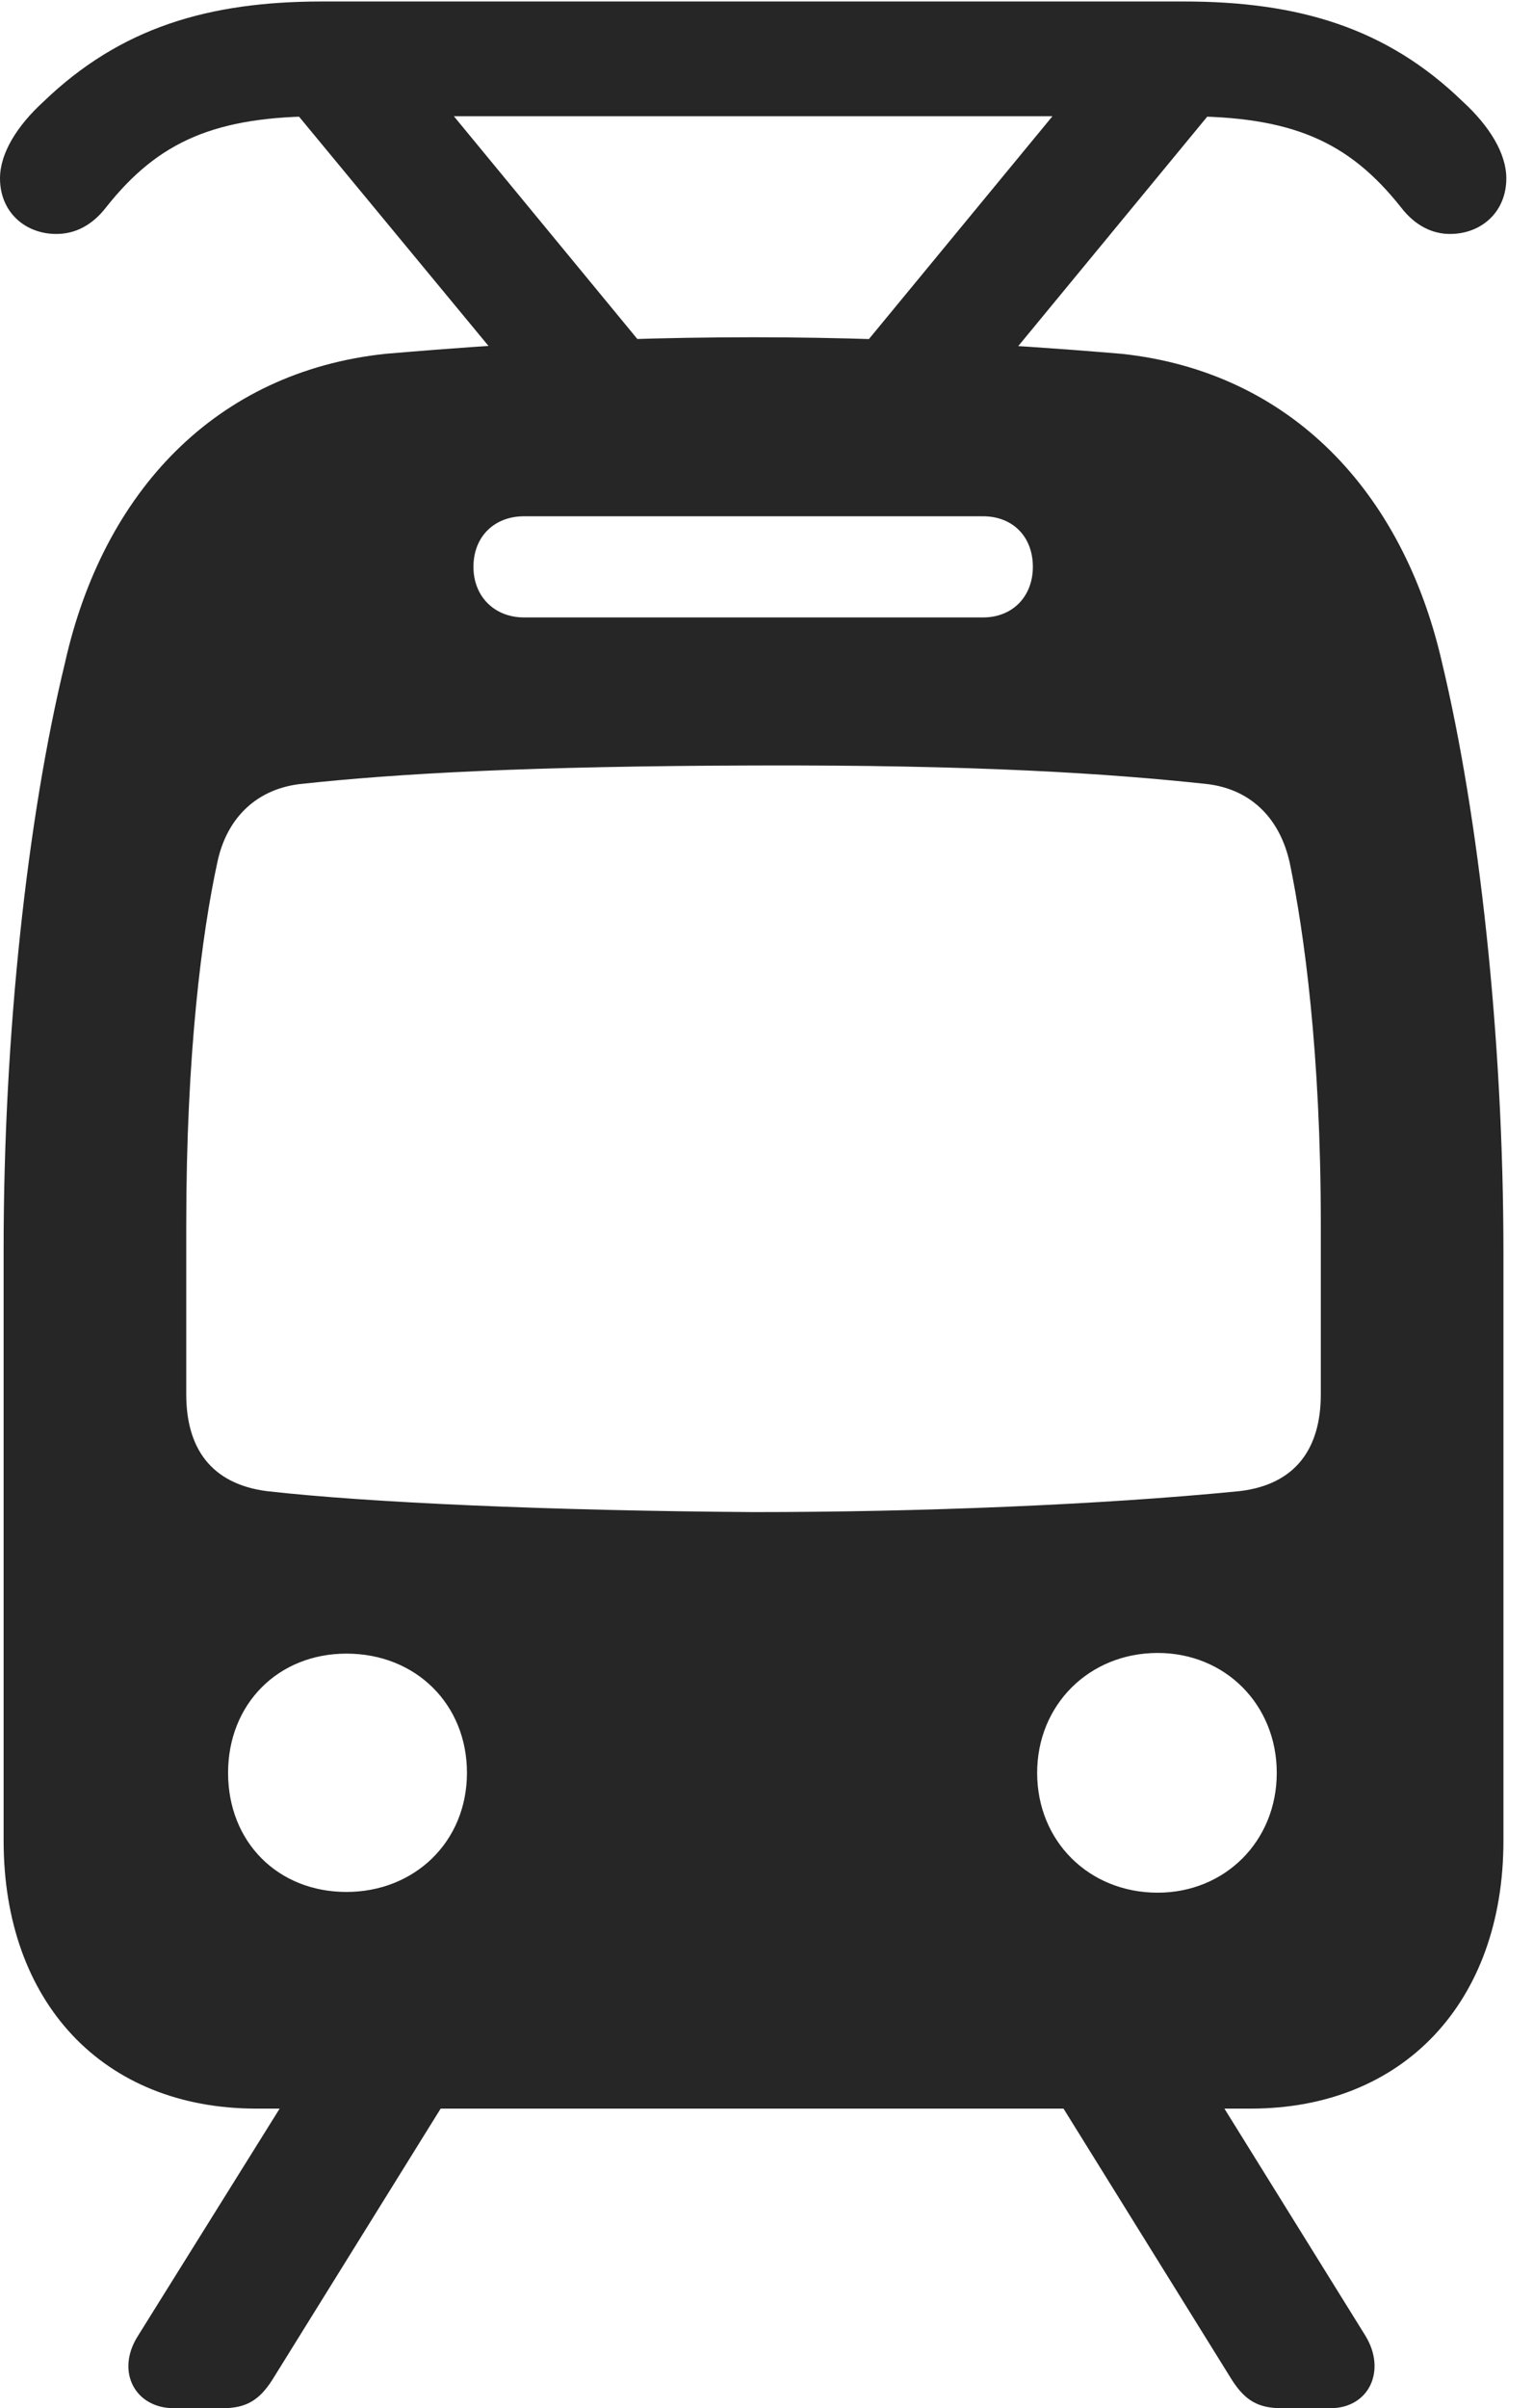 <?xml version="1.0" encoding="UTF-8"?>
<!--Generator: Apple Native CoreSVG 326-->
<!DOCTYPE svg
PUBLIC "-//W3C//DTD SVG 1.1//EN"
       "http://www.w3.org/Graphics/SVG/1.1/DTD/svg11.dtd">
<svg version="1.1" xmlns="http://www.w3.org/2000/svg" xmlns:xlink="http://www.w3.org/1999/xlink" viewBox="0 0 20.742 32.568">
 <g>
  <rect height="32.568" opacity="0" width="20.742" x="0" y="0"/>
  <path d="M3.467 28.516L16.924 28.516C18.984 28.516 20.342 27.08 20.342 24.893L20.342 16.943C20.342 14.023 20.01 11.045 19.512 8.965C18.984 6.65 17.461 5.029 15.176 4.785C14.58 4.736 12.559 4.561 10.195 4.561C7.715 4.561 5.811 4.736 5.215 4.785C2.92 5.029 1.396 6.65 0.879 8.965C0.371 11.055 0.049 13.984 0.049 16.885L0.049 24.893C0.049 27.08 1.396 28.516 3.467 28.516ZM10.195 20.449C7.451 20.43 4.99 20.322 3.613 20.166C2.852 20.068 2.52 19.58 2.52 18.857L2.52 16.562C2.52 14.238 2.734 12.617 2.939 11.67C3.057 11.094 3.438 10.684 4.043 10.605C5.381 10.459 7.168 10.361 10.195 10.352C13.213 10.342 15 10.459 16.348 10.605C16.953 10.684 17.324 11.094 17.451 11.67C17.646 12.617 17.871 14.238 17.871 16.562L17.871 18.857C17.871 19.59 17.529 20.078 16.768 20.166C14.883 20.352 12.432 20.449 10.195 20.449ZM4.688 25.586C3.76 25.586 3.086 24.912 3.086 23.975C3.086 23.047 3.76 22.363 4.688 22.363C5.625 22.363 6.318 23.047 6.318 23.975C6.318 24.912 5.605 25.586 4.688 25.586ZM15.664 25.596C14.736 25.596 14.033 24.902 14.033 23.975C14.033 23.057 14.736 22.354 15.664 22.354C16.582 22.354 17.275 23.057 17.275 23.975C17.275 24.902 16.572 25.596 15.664 25.596ZM7.09 8.35C6.689 8.35 6.406 8.066 6.406 7.666C6.406 7.256 6.689 6.982 7.09 6.982L13.301 6.982C13.701 6.982 13.975 7.256 13.975 7.666C13.975 8.066 13.701 8.35 13.301 8.35ZM0 2.412C0 2.871 0.342 3.164 0.762 3.164C1.006 3.164 1.24 3.057 1.436 2.803C2.148 1.904 2.92 1.572 4.365 1.572L16.016 1.572C17.471 1.572 18.242 1.904 18.955 2.803C19.15 3.057 19.385 3.164 19.619 3.164C20.039 3.164 20.381 2.871 20.381 2.412C20.381 2.07 20.146 1.699 19.795 1.377C18.76 0.371 17.559 0.02 16.016 0.02L4.365 0.02C2.822 0.02 1.631 0.371 0.586 1.377C0.234 1.699 0 2.07 0 2.412ZM9.111 5.176L5.996 1.396L3.896 1.396L7.021 5.176ZM11.27 5.176L13.369 5.176L16.484 1.396L14.385 1.396ZM3.906 28.32L1.865 31.592C1.562 32.07 1.826 32.568 2.354 32.568L3.008 32.568C3.33 32.568 3.506 32.461 3.682 32.188L6.084 28.32ZM14.268 28.32L16.67 32.188C16.846 32.461 17.021 32.568 17.344 32.568L17.998 32.568C18.525 32.568 18.76 32.06 18.477 31.592L16.445 28.32Z" fill="black" fill-opacity="0.85"/>
 </g>
</svg>
